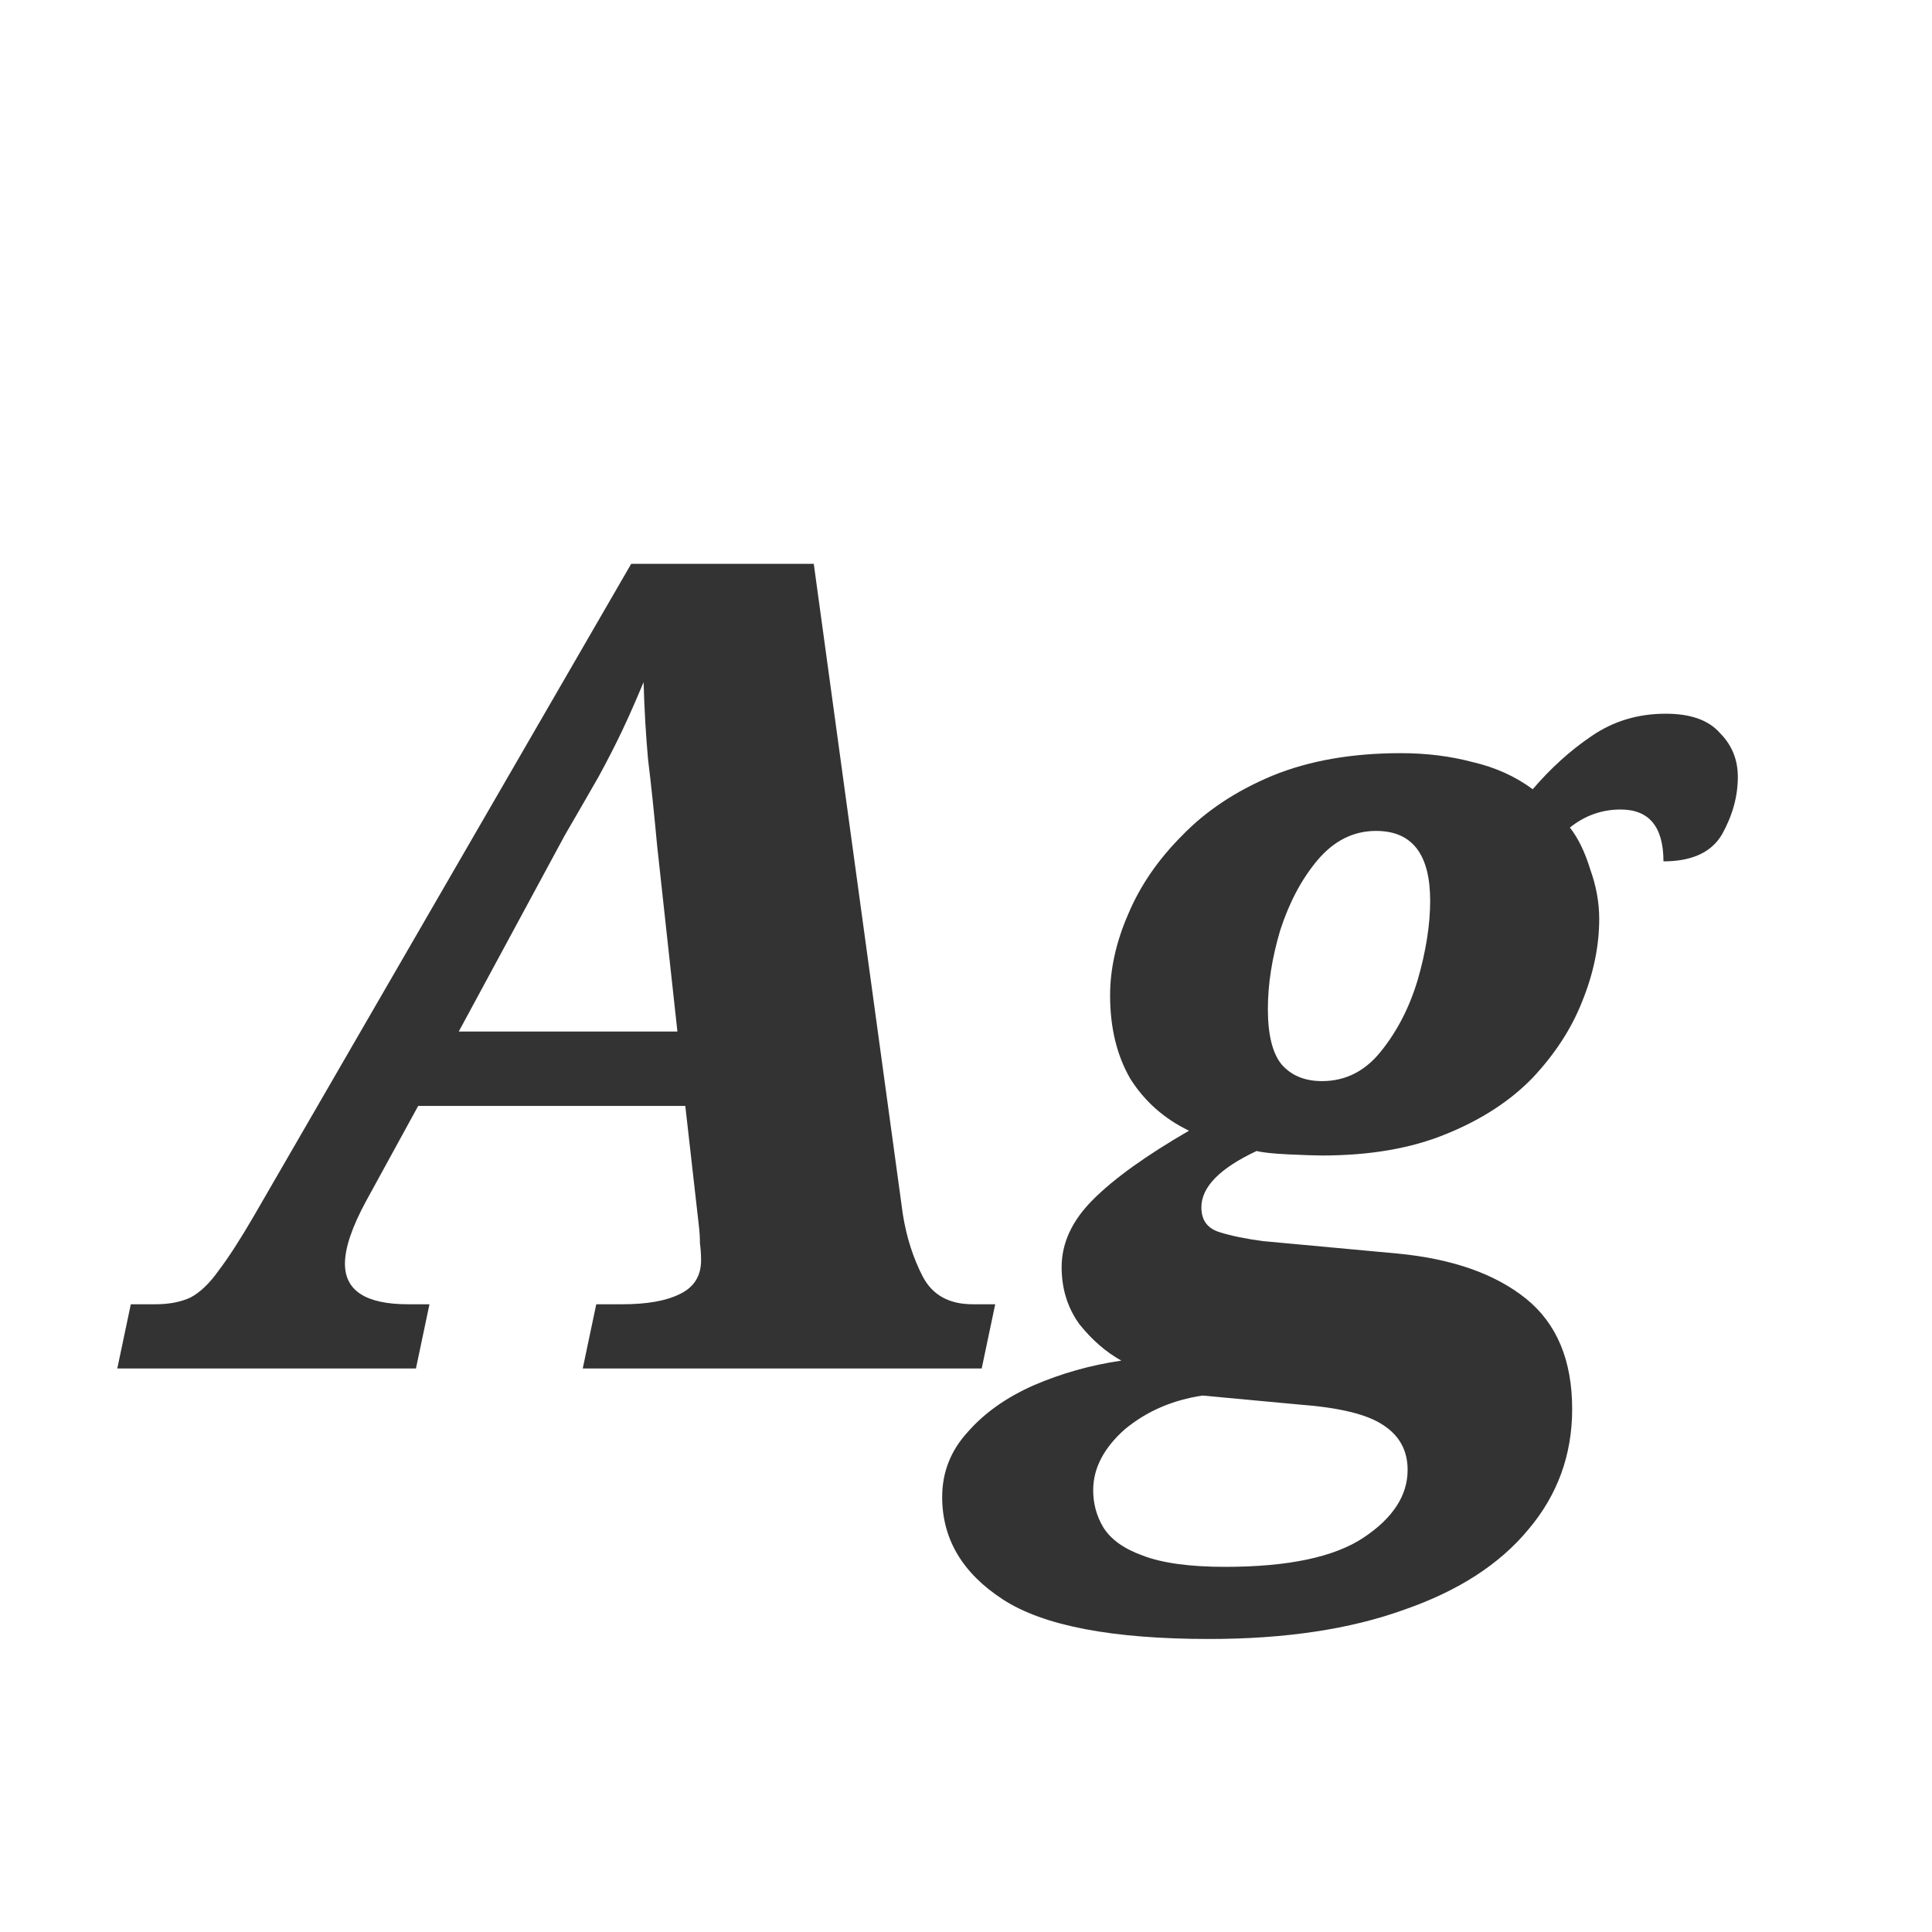 <svg width="24" height="24" viewBox="0 0 24 24" fill="none" xmlns="http://www.w3.org/2000/svg">
<path d="M1.457 17L1.625 16.202H1.933C2.101 16.202 2.245 16.174 2.367 16.118C2.488 16.053 2.605 15.941 2.717 15.782C2.838 15.623 2.983 15.399 3.151 15.11L7.841 7.004H10.109L11.215 15.082C11.261 15.371 11.345 15.633 11.467 15.866C11.588 16.09 11.793 16.202 12.083 16.202H12.363L12.195 17H7.239L7.407 16.202H7.729C8.037 16.202 8.275 16.16 8.443 16.076C8.62 15.992 8.709 15.852 8.709 15.656C8.709 15.581 8.704 15.511 8.695 15.446C8.695 15.371 8.69 15.297 8.681 15.222L8.513 13.738H5.195L4.551 14.914C4.373 15.241 4.285 15.502 4.285 15.698C4.285 16.034 4.546 16.202 5.069 16.202H5.335L5.167 17H1.457ZM7.015 10.378L5.699 12.814H8.415L8.163 10.504C8.125 10.093 8.088 9.739 8.051 9.44C8.023 9.132 8.004 8.81 7.995 8.474C7.901 8.698 7.813 8.899 7.729 9.076C7.645 9.253 7.547 9.445 7.435 9.65C7.323 9.846 7.183 10.089 7.015 10.378ZM15.022 20.36C13.818 20.36 12.964 20.197 12.46 19.87C11.956 19.543 11.704 19.119 11.704 18.596C11.704 18.288 11.811 18.017 12.026 17.784C12.231 17.551 12.502 17.359 12.838 17.21C13.183 17.061 13.547 16.958 13.93 16.902C13.743 16.799 13.57 16.65 13.412 16.454C13.262 16.249 13.188 16.011 13.188 15.74C13.188 15.441 13.318 15.161 13.58 14.9C13.841 14.639 14.238 14.354 14.77 14.046C14.462 13.897 14.219 13.682 14.042 13.402C13.874 13.113 13.79 12.767 13.79 12.366C13.79 12.039 13.864 11.703 14.014 11.358C14.163 11.003 14.387 10.677 14.686 10.378C14.984 10.07 15.358 9.823 15.806 9.636C16.263 9.449 16.795 9.356 17.402 9.356C17.719 9.356 18.018 9.393 18.298 9.468C18.578 9.533 18.825 9.645 19.04 9.804C19.264 9.543 19.506 9.323 19.768 9.146C20.038 8.959 20.346 8.866 20.692 8.866C21 8.866 21.224 8.945 21.364 9.104C21.513 9.253 21.588 9.435 21.588 9.65C21.588 9.893 21.522 10.131 21.392 10.364C21.261 10.588 21.018 10.7 20.664 10.7C20.664 10.271 20.486 10.056 20.132 10.056C19.898 10.056 19.688 10.131 19.502 10.28C19.604 10.411 19.688 10.583 19.754 10.798C19.828 11.003 19.866 11.209 19.866 11.414C19.866 11.75 19.796 12.091 19.656 12.436C19.525 12.772 19.32 13.089 19.04 13.388C18.76 13.677 18.4 13.911 17.962 14.088C17.532 14.265 17.019 14.354 16.422 14.354C16.338 14.354 16.198 14.349 16.002 14.34C15.815 14.331 15.684 14.317 15.61 14.298C15.152 14.513 14.924 14.746 14.924 14.998C14.924 15.157 14.998 15.259 15.148 15.306C15.297 15.353 15.479 15.39 15.694 15.418L17.36 15.572C18.041 15.637 18.573 15.824 18.956 16.132C19.338 16.44 19.53 16.897 19.53 17.504C19.53 18.073 19.348 18.573 18.984 19.002C18.629 19.431 18.116 19.763 17.444 19.996C16.772 20.239 15.964 20.36 15.022 20.36ZM16.422 13.43C16.711 13.43 16.954 13.309 17.15 13.066C17.355 12.814 17.509 12.515 17.612 12.17C17.714 11.815 17.766 11.489 17.766 11.19C17.766 10.611 17.542 10.322 17.094 10.322C16.814 10.322 16.571 10.443 16.366 10.686C16.17 10.919 16.016 11.209 15.904 11.554C15.801 11.899 15.75 12.226 15.75 12.534C15.75 12.851 15.806 13.08 15.918 13.22C16.039 13.36 16.207 13.43 16.422 13.43ZM15.218 19.464C16.002 19.464 16.576 19.343 16.94 19.1C17.304 18.857 17.486 18.577 17.486 18.26C17.486 18.017 17.383 17.831 17.178 17.7C16.982 17.569 16.636 17.485 16.142 17.448L14.938 17.336C14.564 17.392 14.242 17.532 13.972 17.756C13.71 17.989 13.58 18.241 13.58 18.512C13.58 18.68 13.622 18.834 13.706 18.974C13.799 19.123 13.962 19.24 14.196 19.324C14.438 19.417 14.779 19.464 15.218 19.464Z" fill="#333333"/>
</svg>
